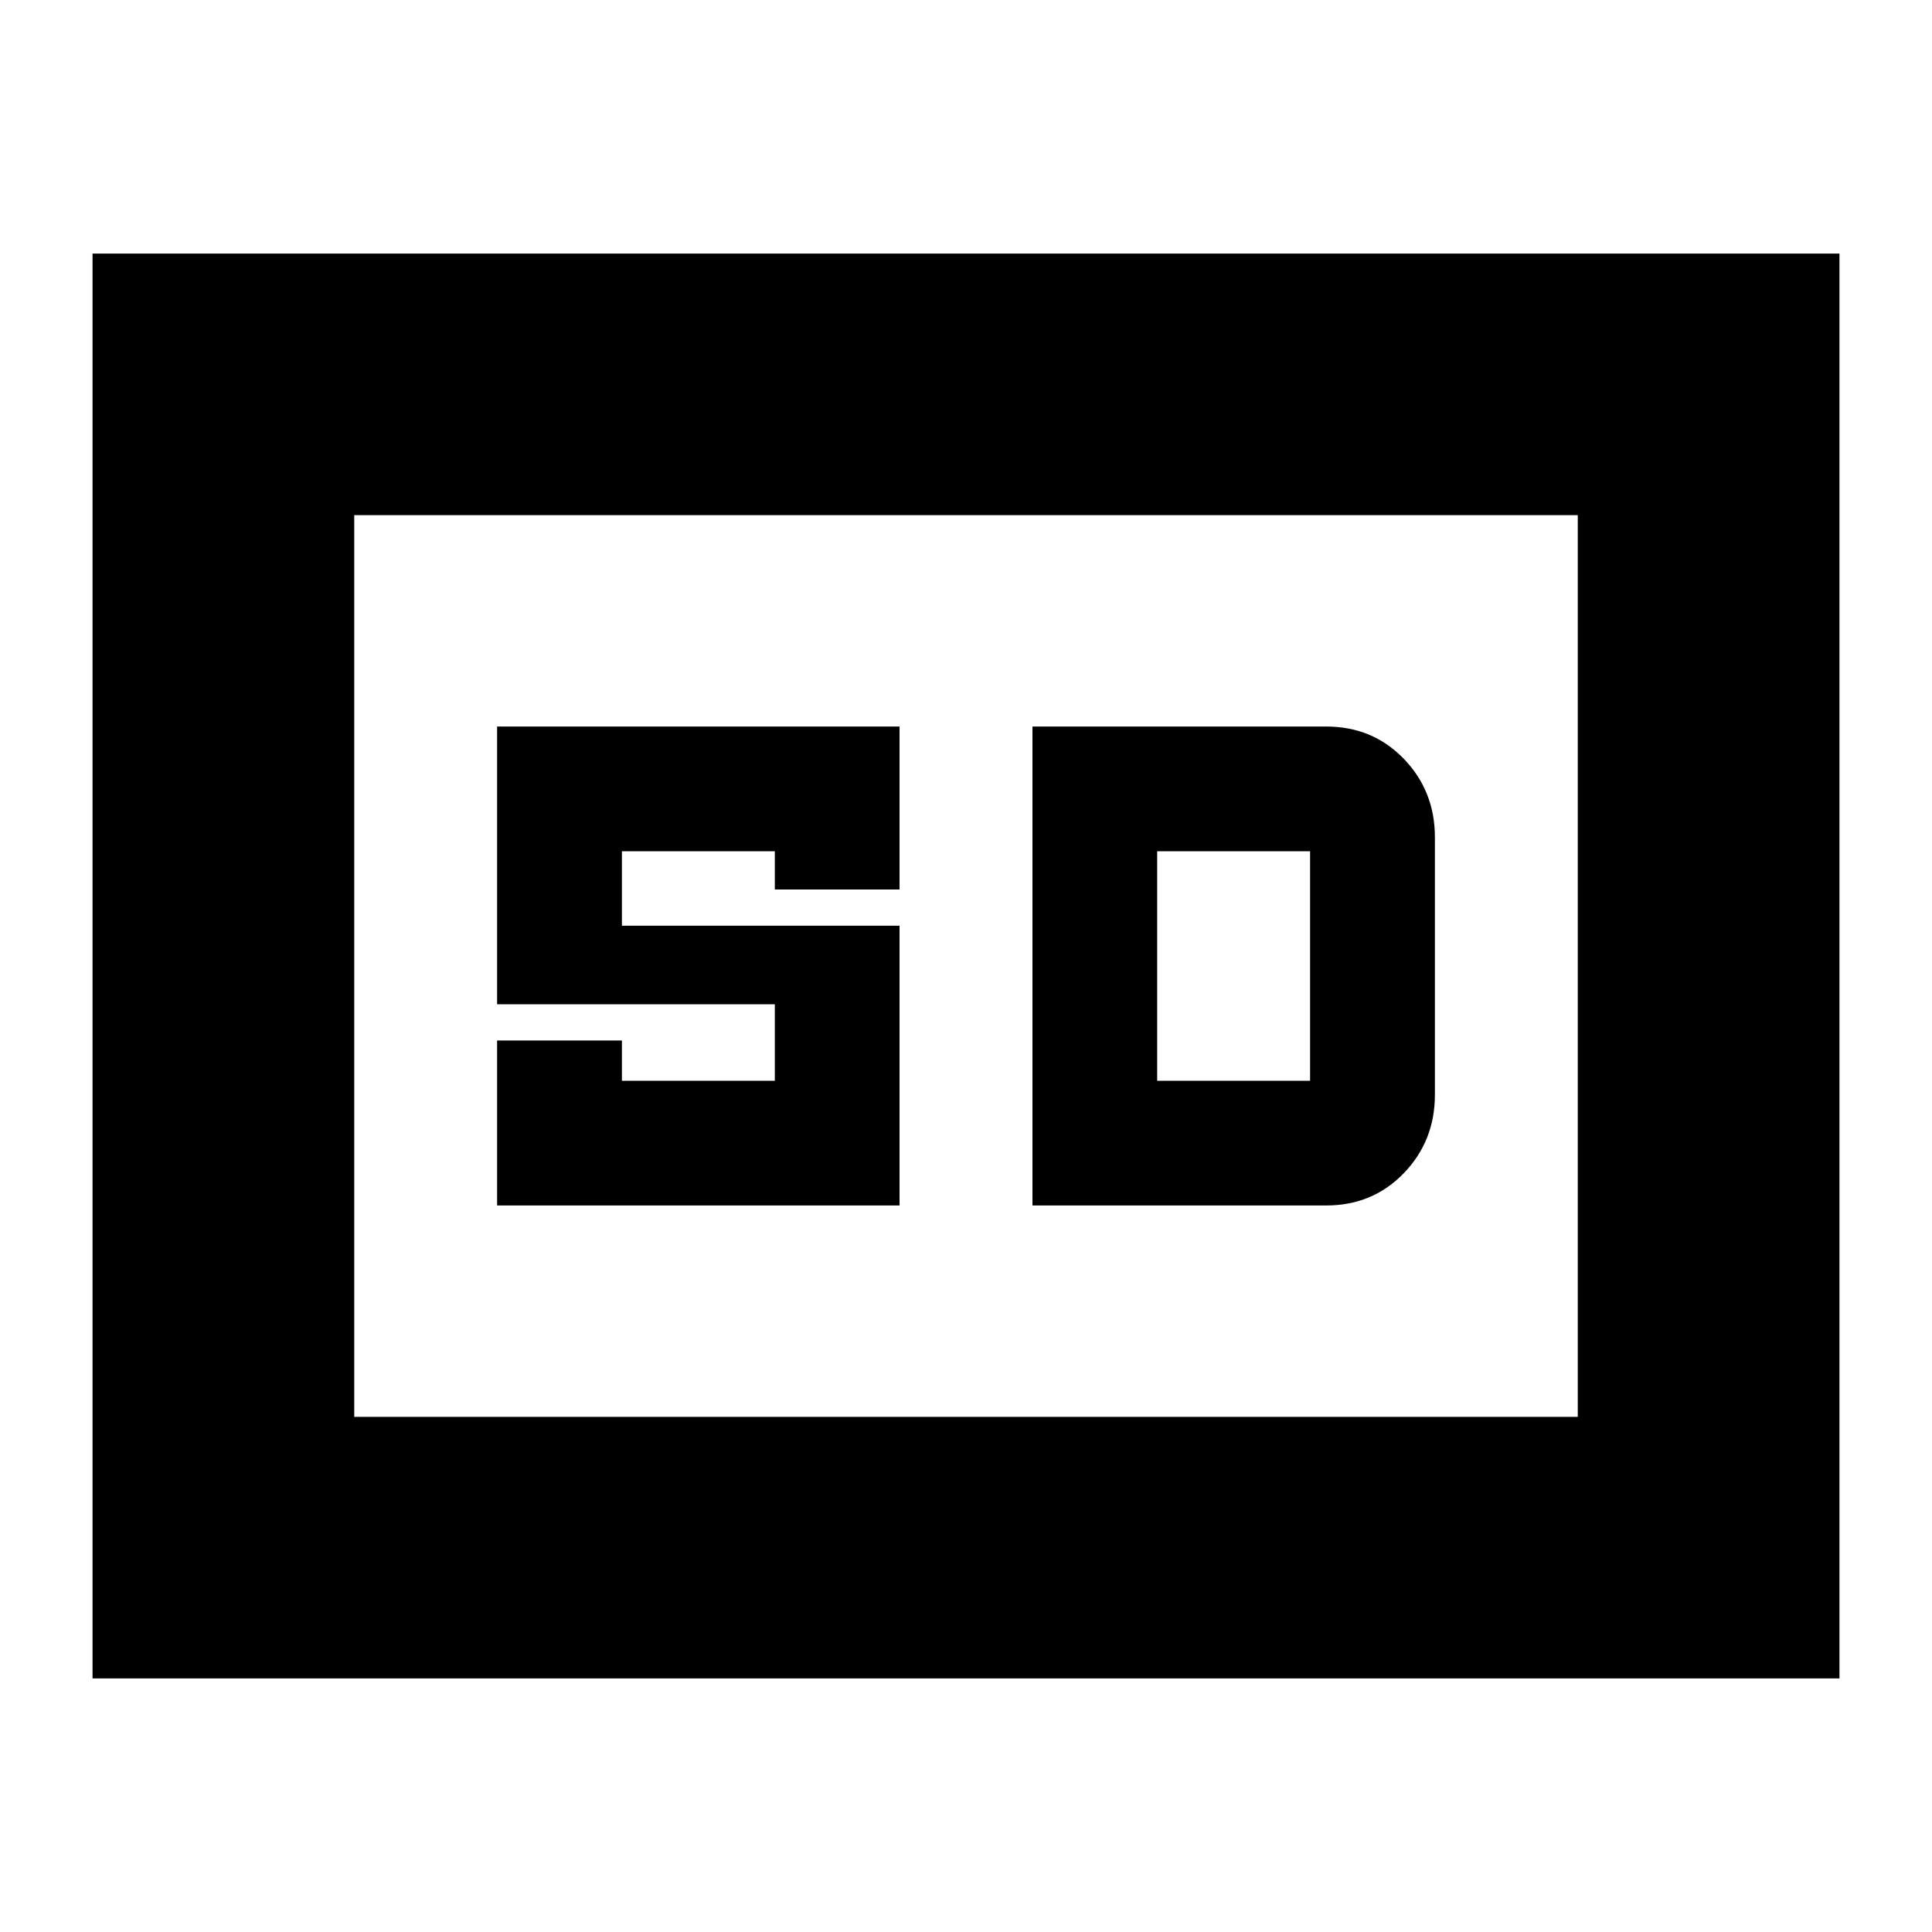 <svg xmlns="http://www.w3.org/2000/svg" height="20" width="20"><path d="M5.146 12.479H9.312V9.583H6.438V8.812H8.021V9.208H9.312V7.521H5.146V10.396H8.021V11.188H6.438V10.771H5.146ZM10.688 12.479H13.729Q14.208 12.479 14.531 12.146Q14.854 11.812 14.854 11.333V8.667Q14.854 8.188 14.531 7.854Q14.208 7.521 13.729 7.521H10.688ZM11.979 11.188V8.812H13.562Q13.562 8.812 13.562 8.812Q13.562 8.812 13.562 8.812V11.188Q13.562 11.188 13.562 11.188Q13.562 11.188 13.562 11.188ZM0.958 17.375V2.625H19.042V17.375ZM3.667 14.667H16.333V5.333H3.667ZM3.667 14.667V5.333V14.667Z"/></svg>